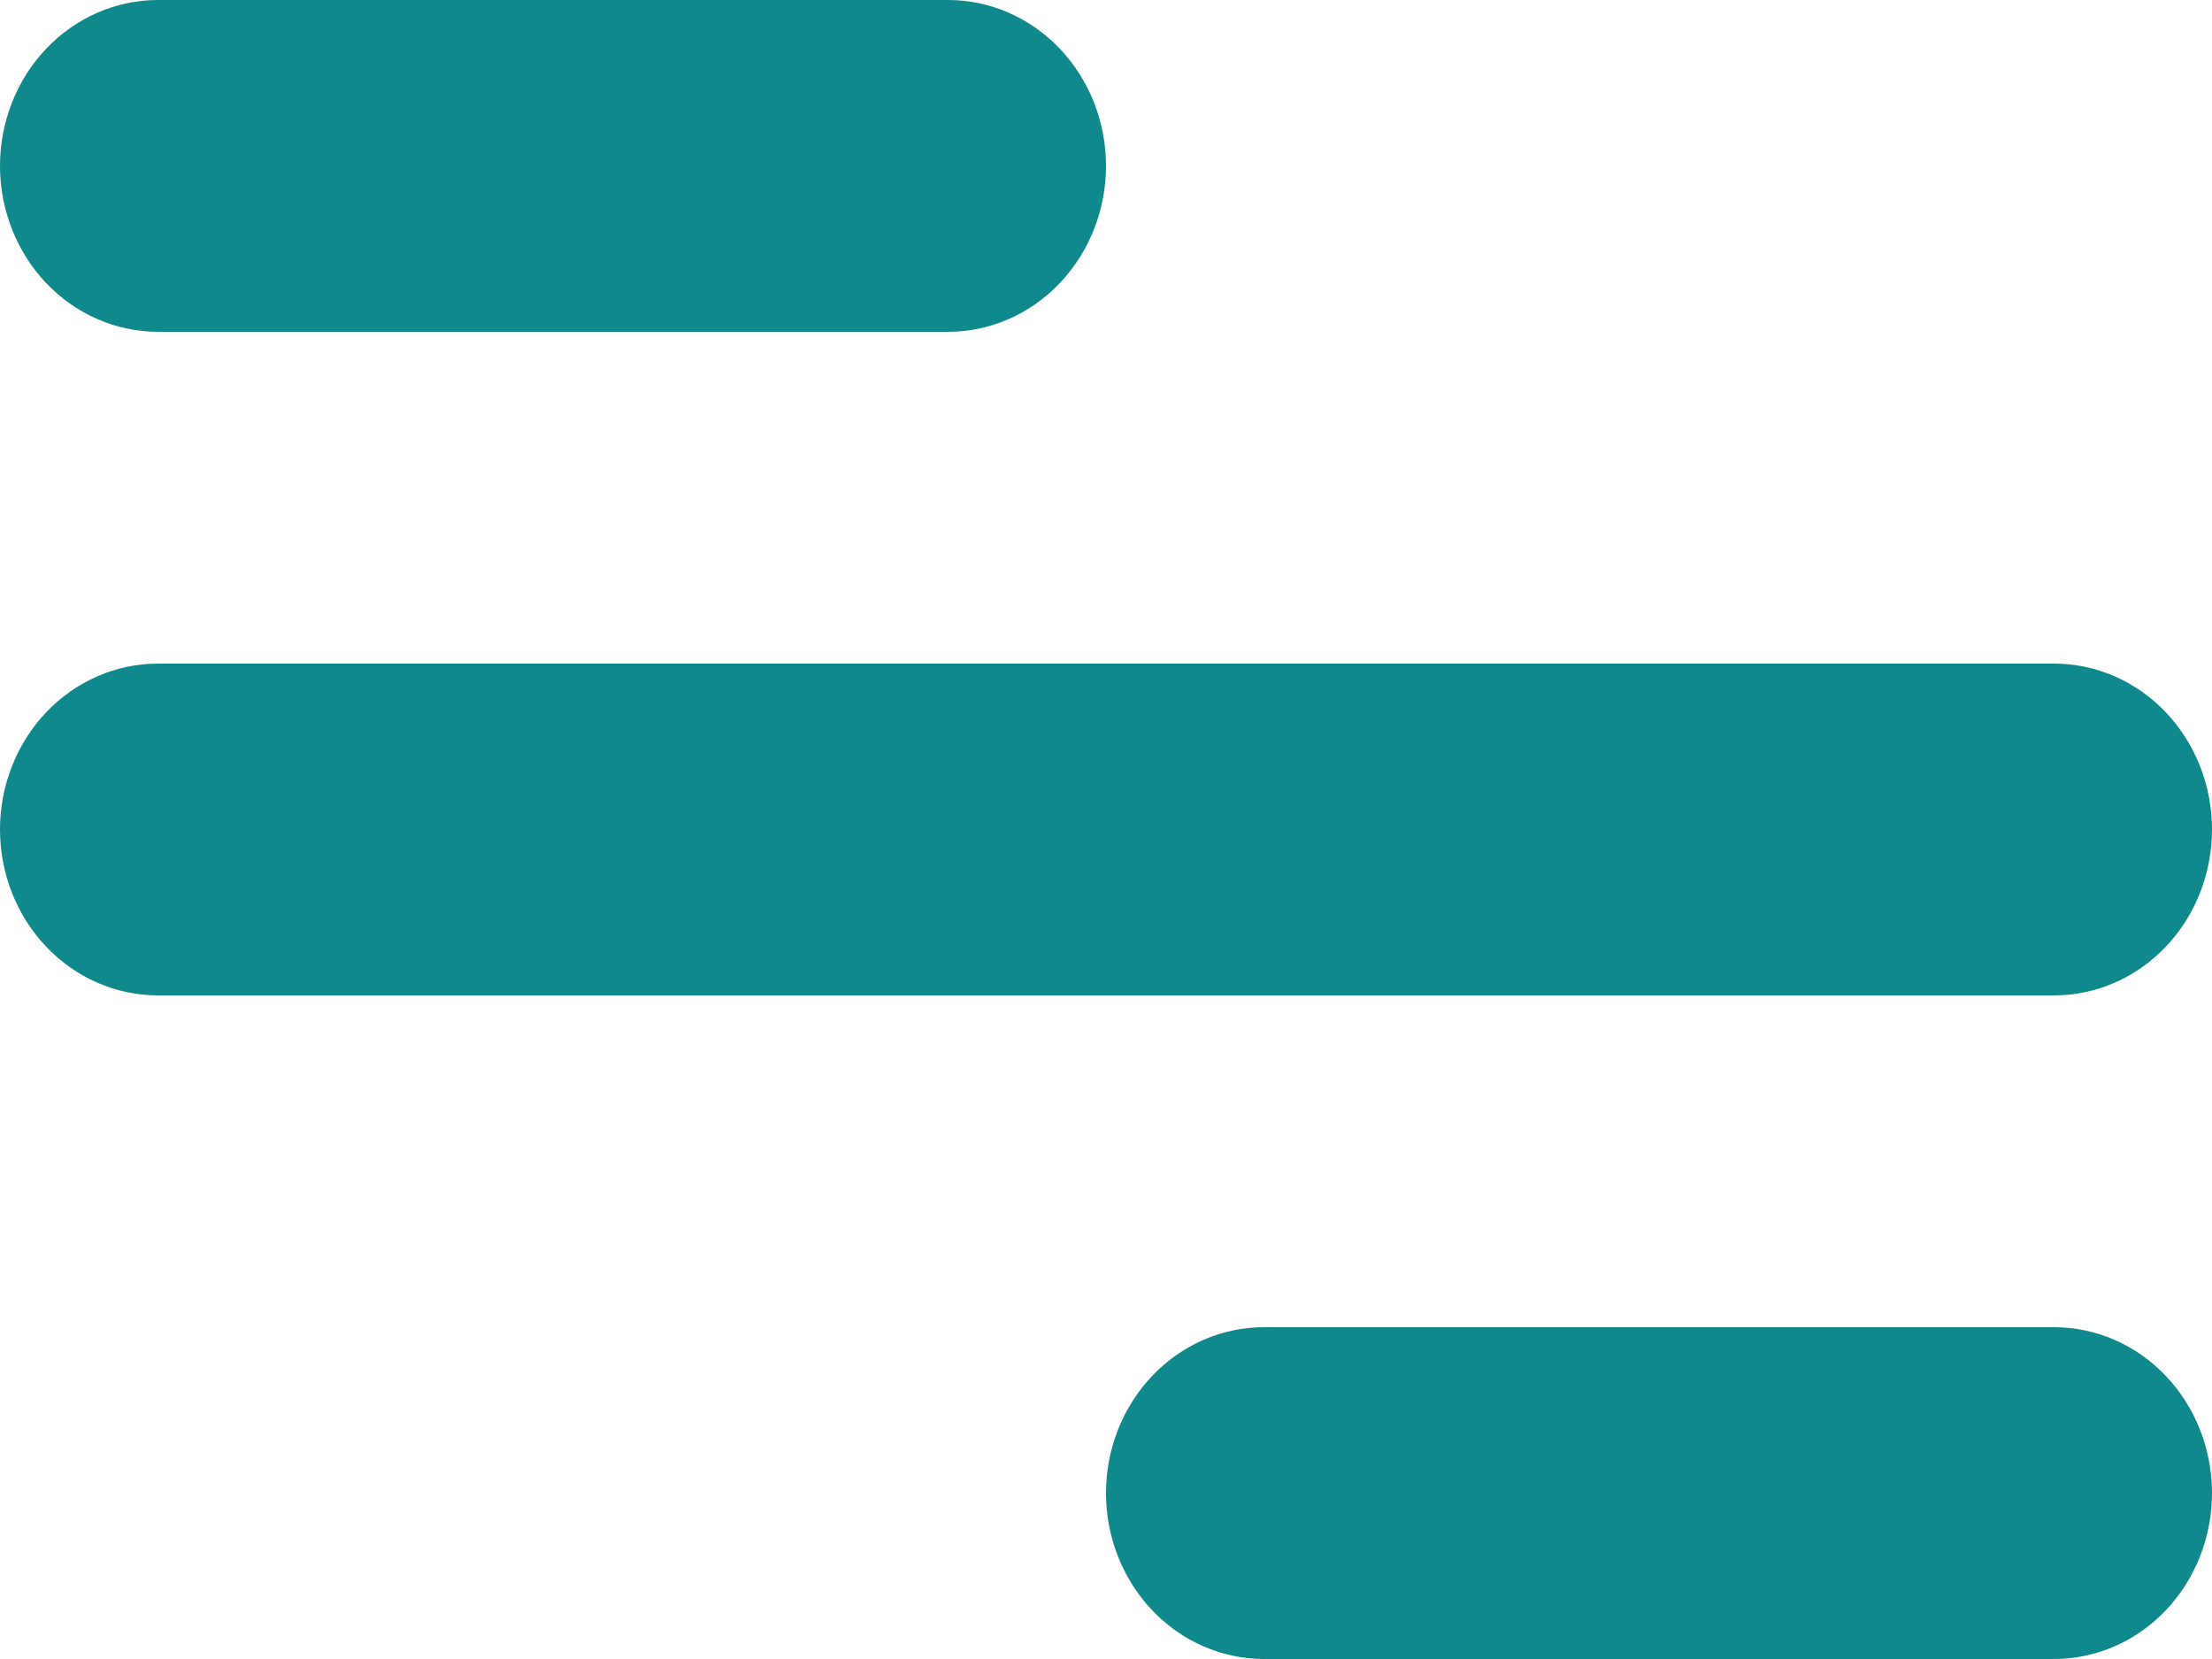 <svg width="28" height="21" viewBox="0 0 28 21" fill="none" xmlns="http://www.w3.org/2000/svg">
<path d="M2 0H12C12.53 0 13.039 0.221 13.414 0.615C13.789 1.009 14 1.543 14 2.1C14 2.657 13.789 3.191 13.414 3.585C13.039 3.979 12.53 4.2 12 4.2H2C1.47 4.2 0.961 3.979 0.586 3.585C0.211 3.191 0 2.657 0 2.1C0 1.543 0.211 1.009 0.586 0.615C0.961 0.221 1.47 0 2 0ZM16 16.8H26C26.53 16.8 27.039 17.021 27.414 17.415C27.789 17.809 28 18.343 28 18.9C28 19.457 27.789 19.991 27.414 20.385C27.039 20.779 26.53 21 26 21H16C15.47 21 14.961 20.779 14.586 20.385C14.211 19.991 14 19.457 14 18.9C14 18.343 14.211 17.809 14.586 17.415C14.961 17.021 15.47 16.8 16 16.8ZM2 8.4H26C26.53 8.4 27.039 8.621 27.414 9.015C27.789 9.409 28 9.943 28 10.5C28 11.057 27.789 11.591 27.414 11.985C27.039 12.379 26.53 12.6 26 12.6H2C1.47 12.6 0.961 12.379 0.586 11.985C0.211 11.591 0 11.057 0 10.5C0 9.943 0.211 9.409 0.586 9.015C0.961 8.621 1.47 8.4 2 8.4Z" fill="#0F898C"/>
</svg>
